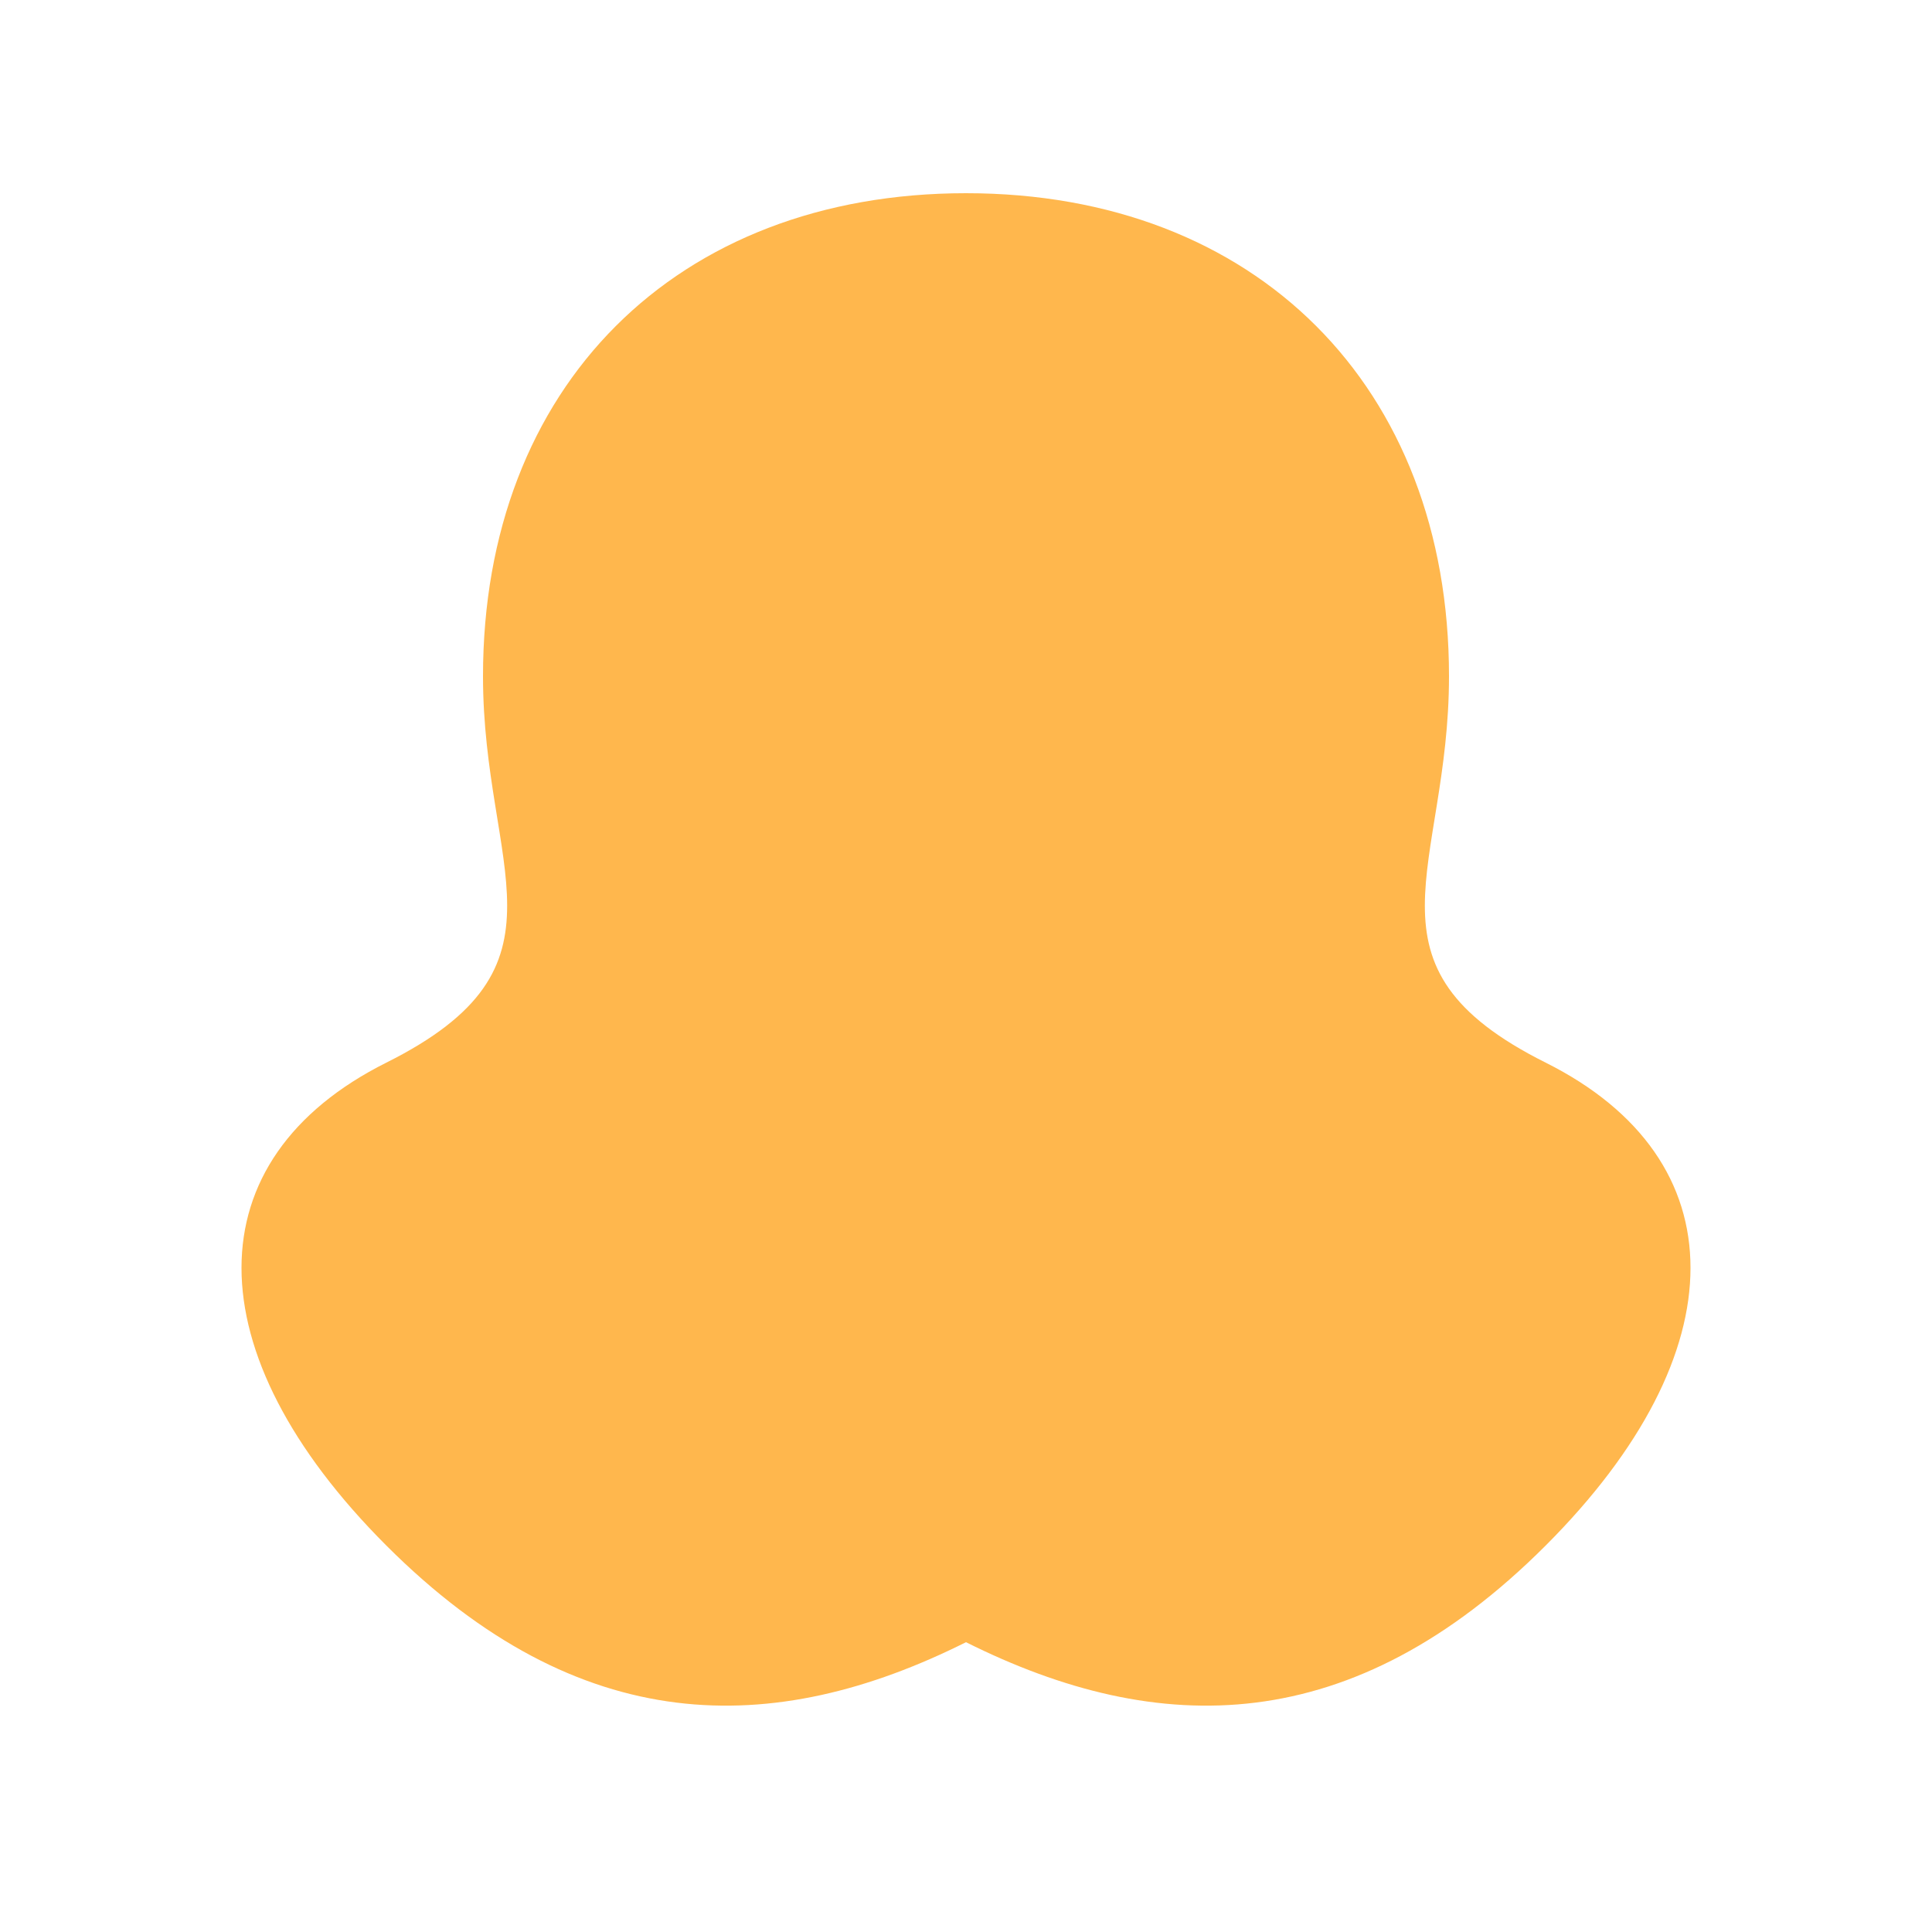 <svg xmlns="http://www.w3.org/2000/svg" viewBox="0 0 200 200">
  <path fill="#ffb74d" d="
    M100,20
    C130,20 150,40 150,70
    C150,90 140,100 160,110
    C180,120 180,140 160,160
    C140,180 120,180 100,170
    C80,180 60,180 40,160
    C20,140 20,120 40,110
    C60,100 50,90 50,70
    C50,40 70,20 100,20
    Z" />
</svg>